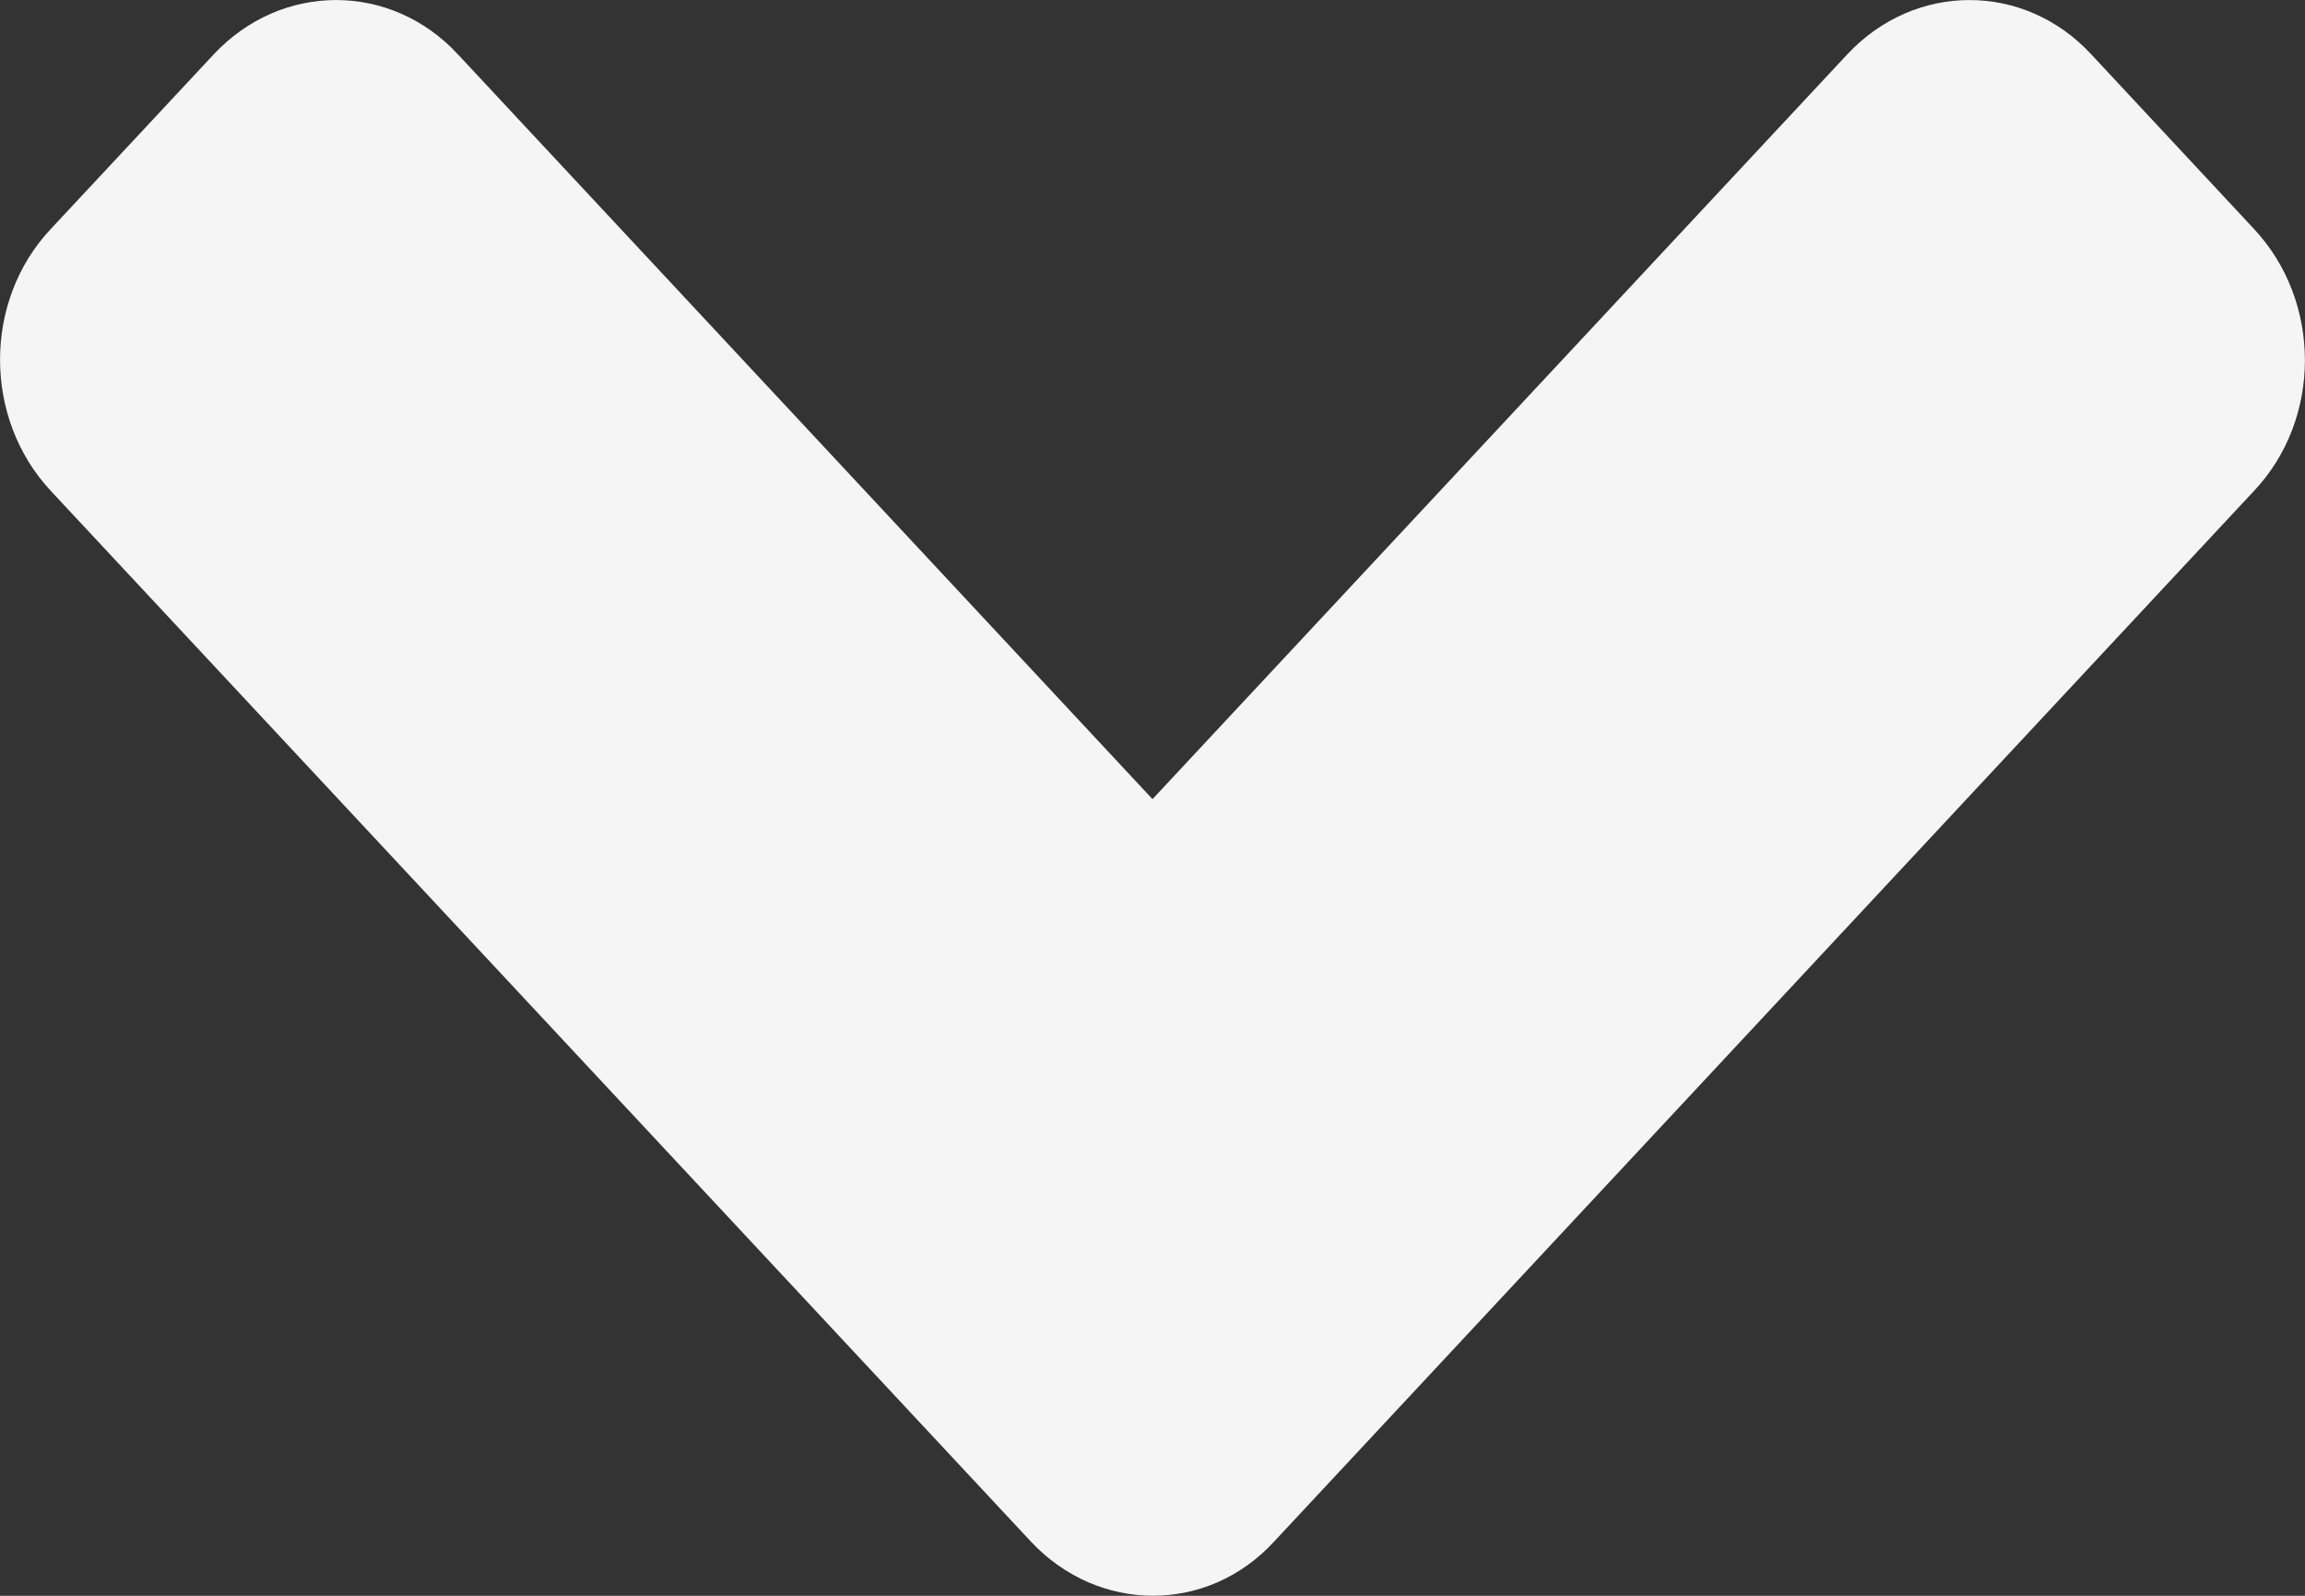 <svg width="13" height="9" viewBox="0 0 13 9" fill="none" xmlns="http://www.w3.org/2000/svg">
<rect x="0" y="0" width="13" height="9" fill="#333333" stroke="none"/>
<path d="M5.813 8.693L0.286 2.768C-0.095 2.359 -0.095 1.697 0.286 1.292L1.205 0.307C1.587 -0.102 2.205 -0.102 2.583 0.307L6.5 4.507L10.418 0.307C10.8 -0.102 11.417 -0.102 11.795 0.307L12.713 1.292C13.095 1.701 13.095 2.363 12.713 2.768L7.187 8.693C6.813 9.102 6.195 9.102 5.813 8.693Z" fill="#F5F5F5"/>
</svg>
